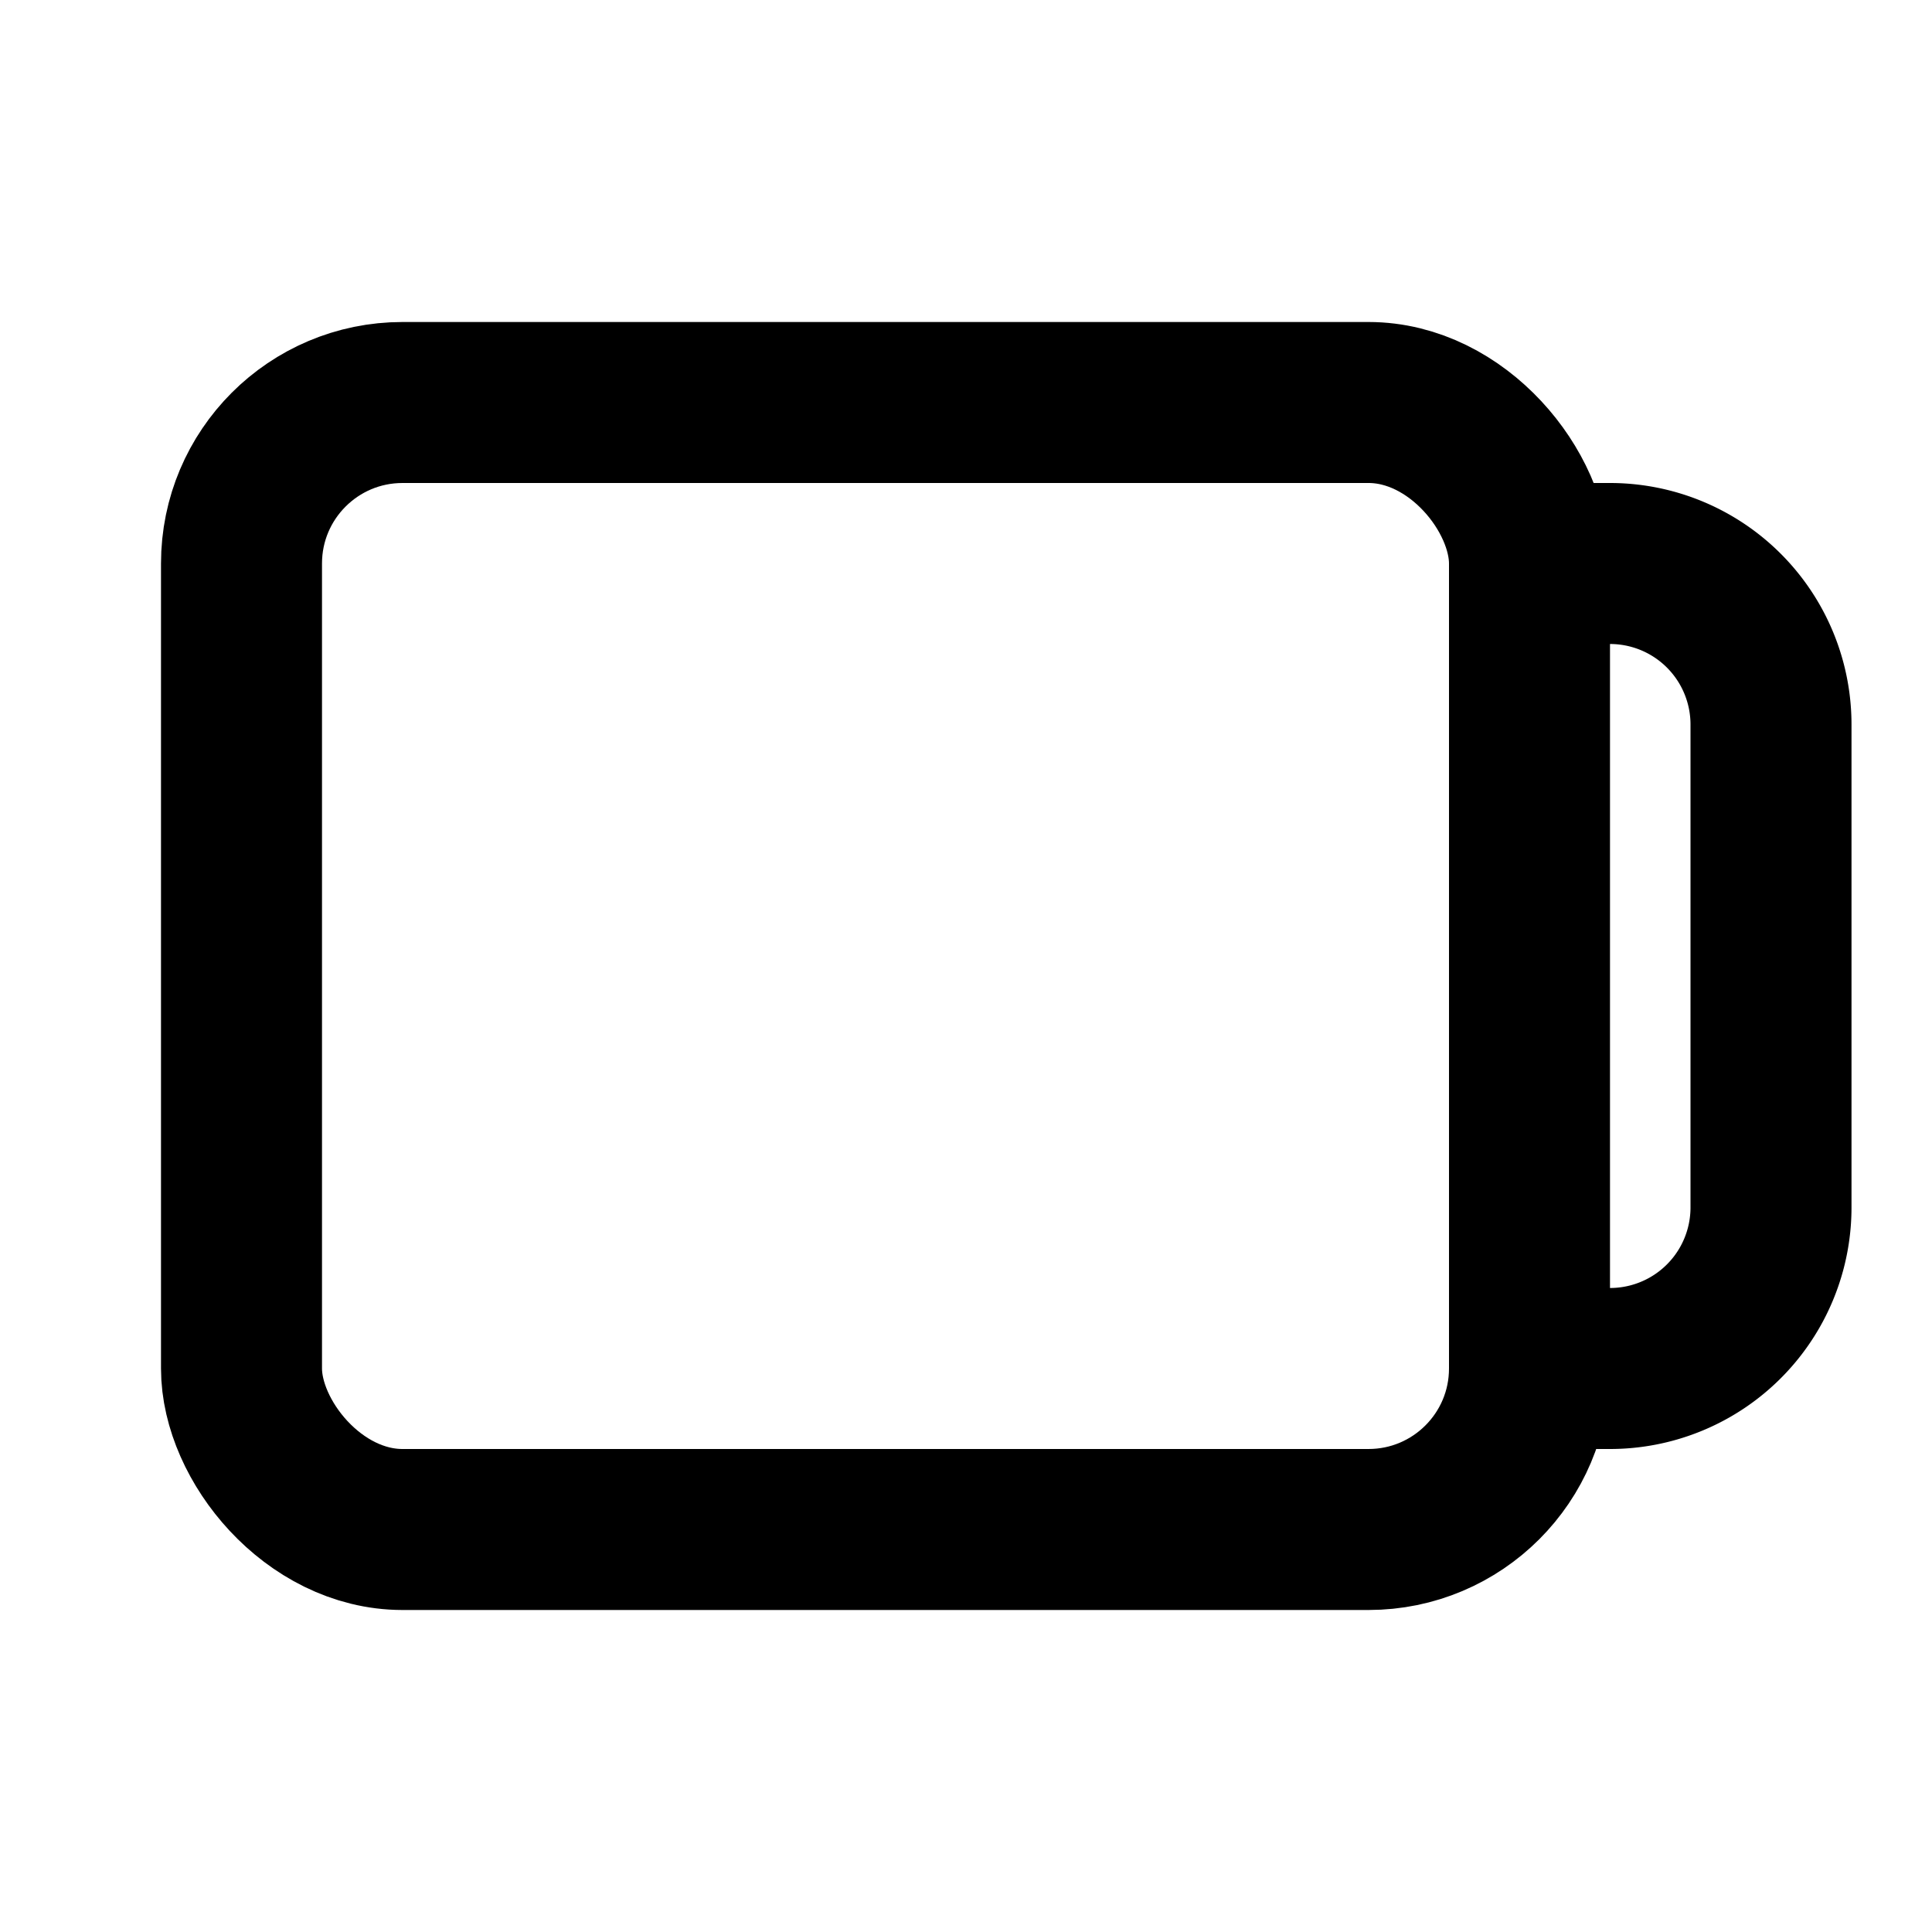 <?xml version="1.0" encoding="UTF-8"?>
<!-- Иконка "Кошелек" -->
<svg xmlns="http://www.w3.org/2000/svg" width="24" height="24" viewBox="0 0 24 24" fill="none" stroke="currentColor" stroke-width="2" stroke-linecap="round" stroke-linejoin="round">
    <path d="M19 7h1a2 2 0 0 1 2 2v6a2 2 0 0 1-2 2h-1" />
    <rect x="3" y="5" width="16" height="14" rx="2" ry="2" />
</svg>